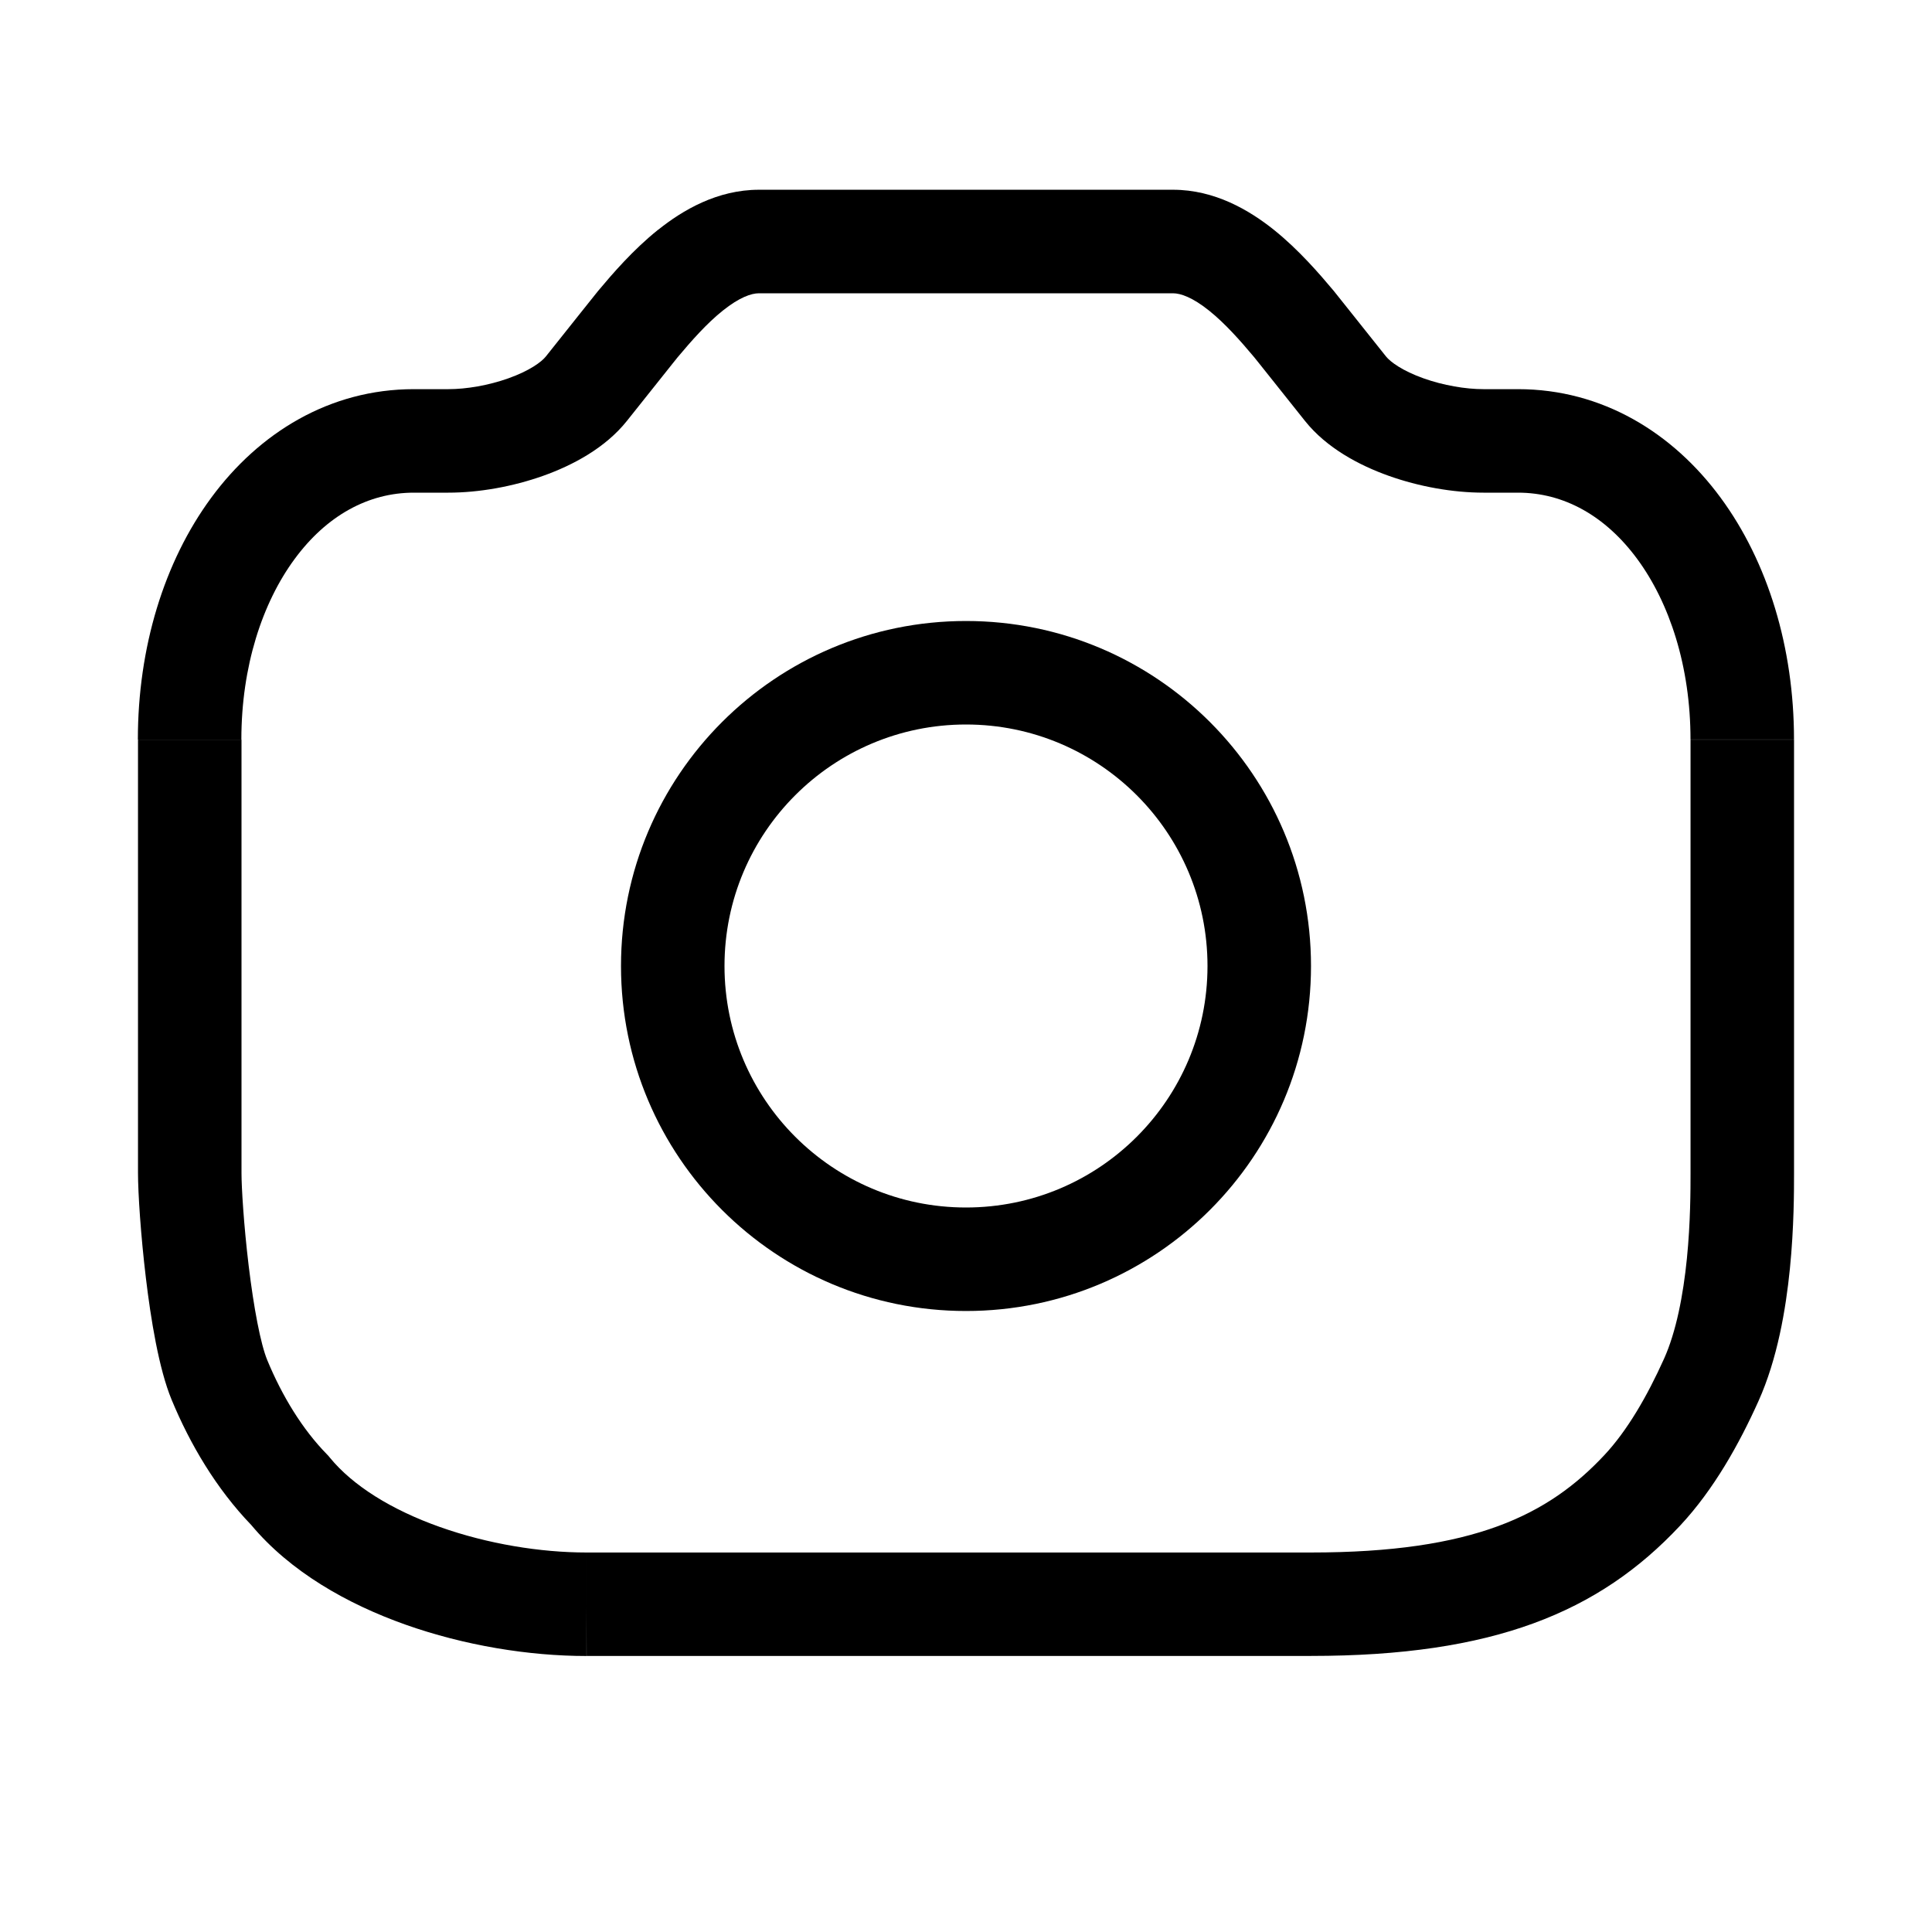 <svg fill="none" height="56" viewBox="0 0 56 56" width="56" xmlns="http://www.w3.org/2000/svg" xmlns:xlink="http://www.w3.org/1999/xlink"><clipPath id="a"><path d="m0 0h56v56h-56z"/></clipPath><g clip-path="url(#a)" clip-rule="evenodd" fill="currentColor" fill-rule="evenodd"><path d="m19.079 6.659c.71-.568 1.711-1.159 2.921-1.159h12c1.21 0 2.211.592 2.921 1.159.723.579 1.326 1.281 1.739 1.773.03.035.237.296.531.666.275.346.627.788.982 1.233.129.161.478.417 1.085.634.577.206 1.218.315 1.742.315h1c2.449 0 4.492 1.27 5.872 3.145 1.371 1.861 2.128 4.349 2.128 7.013h-1.5-1.5c0-2.122-.607-3.962-1.543-5.234-.926-1.257-2.134-1.924-3.457-1.924h-1c-.886 0-1.868-.174-2.75-.489-.851-.303-1.797-.804-2.423-1.588-.378-.474-.741-.93-1.014-1.273l-.333-.418c-.048-.06-.08-.1-.099-.123-.018-.023-.025-.031-.022-.028-.409-.487-.846-.983-1.314-1.358-.482-.386-.826-.502-1.047-.502h-12c-.221 0-.565.117-1.047.502-.469.375-.905.871-1.314 1.358.003-.003-.004.005-.022.028-.019.024-.051.064-.099.123l-.333.418c-.273.343-.635.799-1.014 1.273-.626.784-1.572 1.285-2.423 1.588-.882.314-1.863.489-2.75.489h-1c-1.323 0-2.531.666-3.457 1.924-.936 1.272-1.543 3.112-1.543 5.234h-1.5-1.5c0-2.664.757-5.152 2.128-7.013 1.381-1.875 3.423-3.145 5.872-3.145h1c.524 0 1.165-.109 1.742-.315.608-.217.957-.472 1.085-.634.355-.444.706-.886.981-1.232.295-.371.502-.631.532-.666.413-.493 1.016-1.195 1.739-1.773zm-2.079 39.841 0-1.5h21c4.72 0 6.88-1.088 8.505-2.825.658-.704 1.235-1.695 1.728-2.791.351-.78.556-1.84.663-2.909.104-1.045.105-1.981.105-2.476v-12.563h1.5 1.5v12.57c0 .508 0 1.568-.12 2.767-.118 1.181-.363 2.621-.912 3.841-.553 1.23-1.291 2.56-2.272 3.609-2.353 2.516-5.416 3.775-10.695 3.775h-20.999zm-9.718-2.298c-1.013-1.051-1.776-2.346-2.307-3.629-.374-.903-.605-2.35-.747-3.535-.148-1.235-.228-2.456-.228-3.038v-12.563h1.5 1.5v12.563c0 .418.066 1.509.207 2.681.147 1.221.346 2.275.541 2.746.43 1.039 1.018 2.002 1.725 2.724l.046.048.042.051c.665.813 1.788 1.514 3.191 2.011 1.386.492 2.916.739 4.248.739l-0 1.5v1.5c-1.668 0-3.538-.303-5.252-.911-1.676-.595-3.332-1.528-4.466-2.887z"/><path d="m18 28c0-5.523 4.477-10 10-10s10 4.477 10 10-4.477 10-10 10-10-4.477-10-10zm10-7c-3.866 0-7 3.134-7 7s3.134 7 7 7 7-3.134 7-7-3.134-7-7-7z"/></g></svg>
